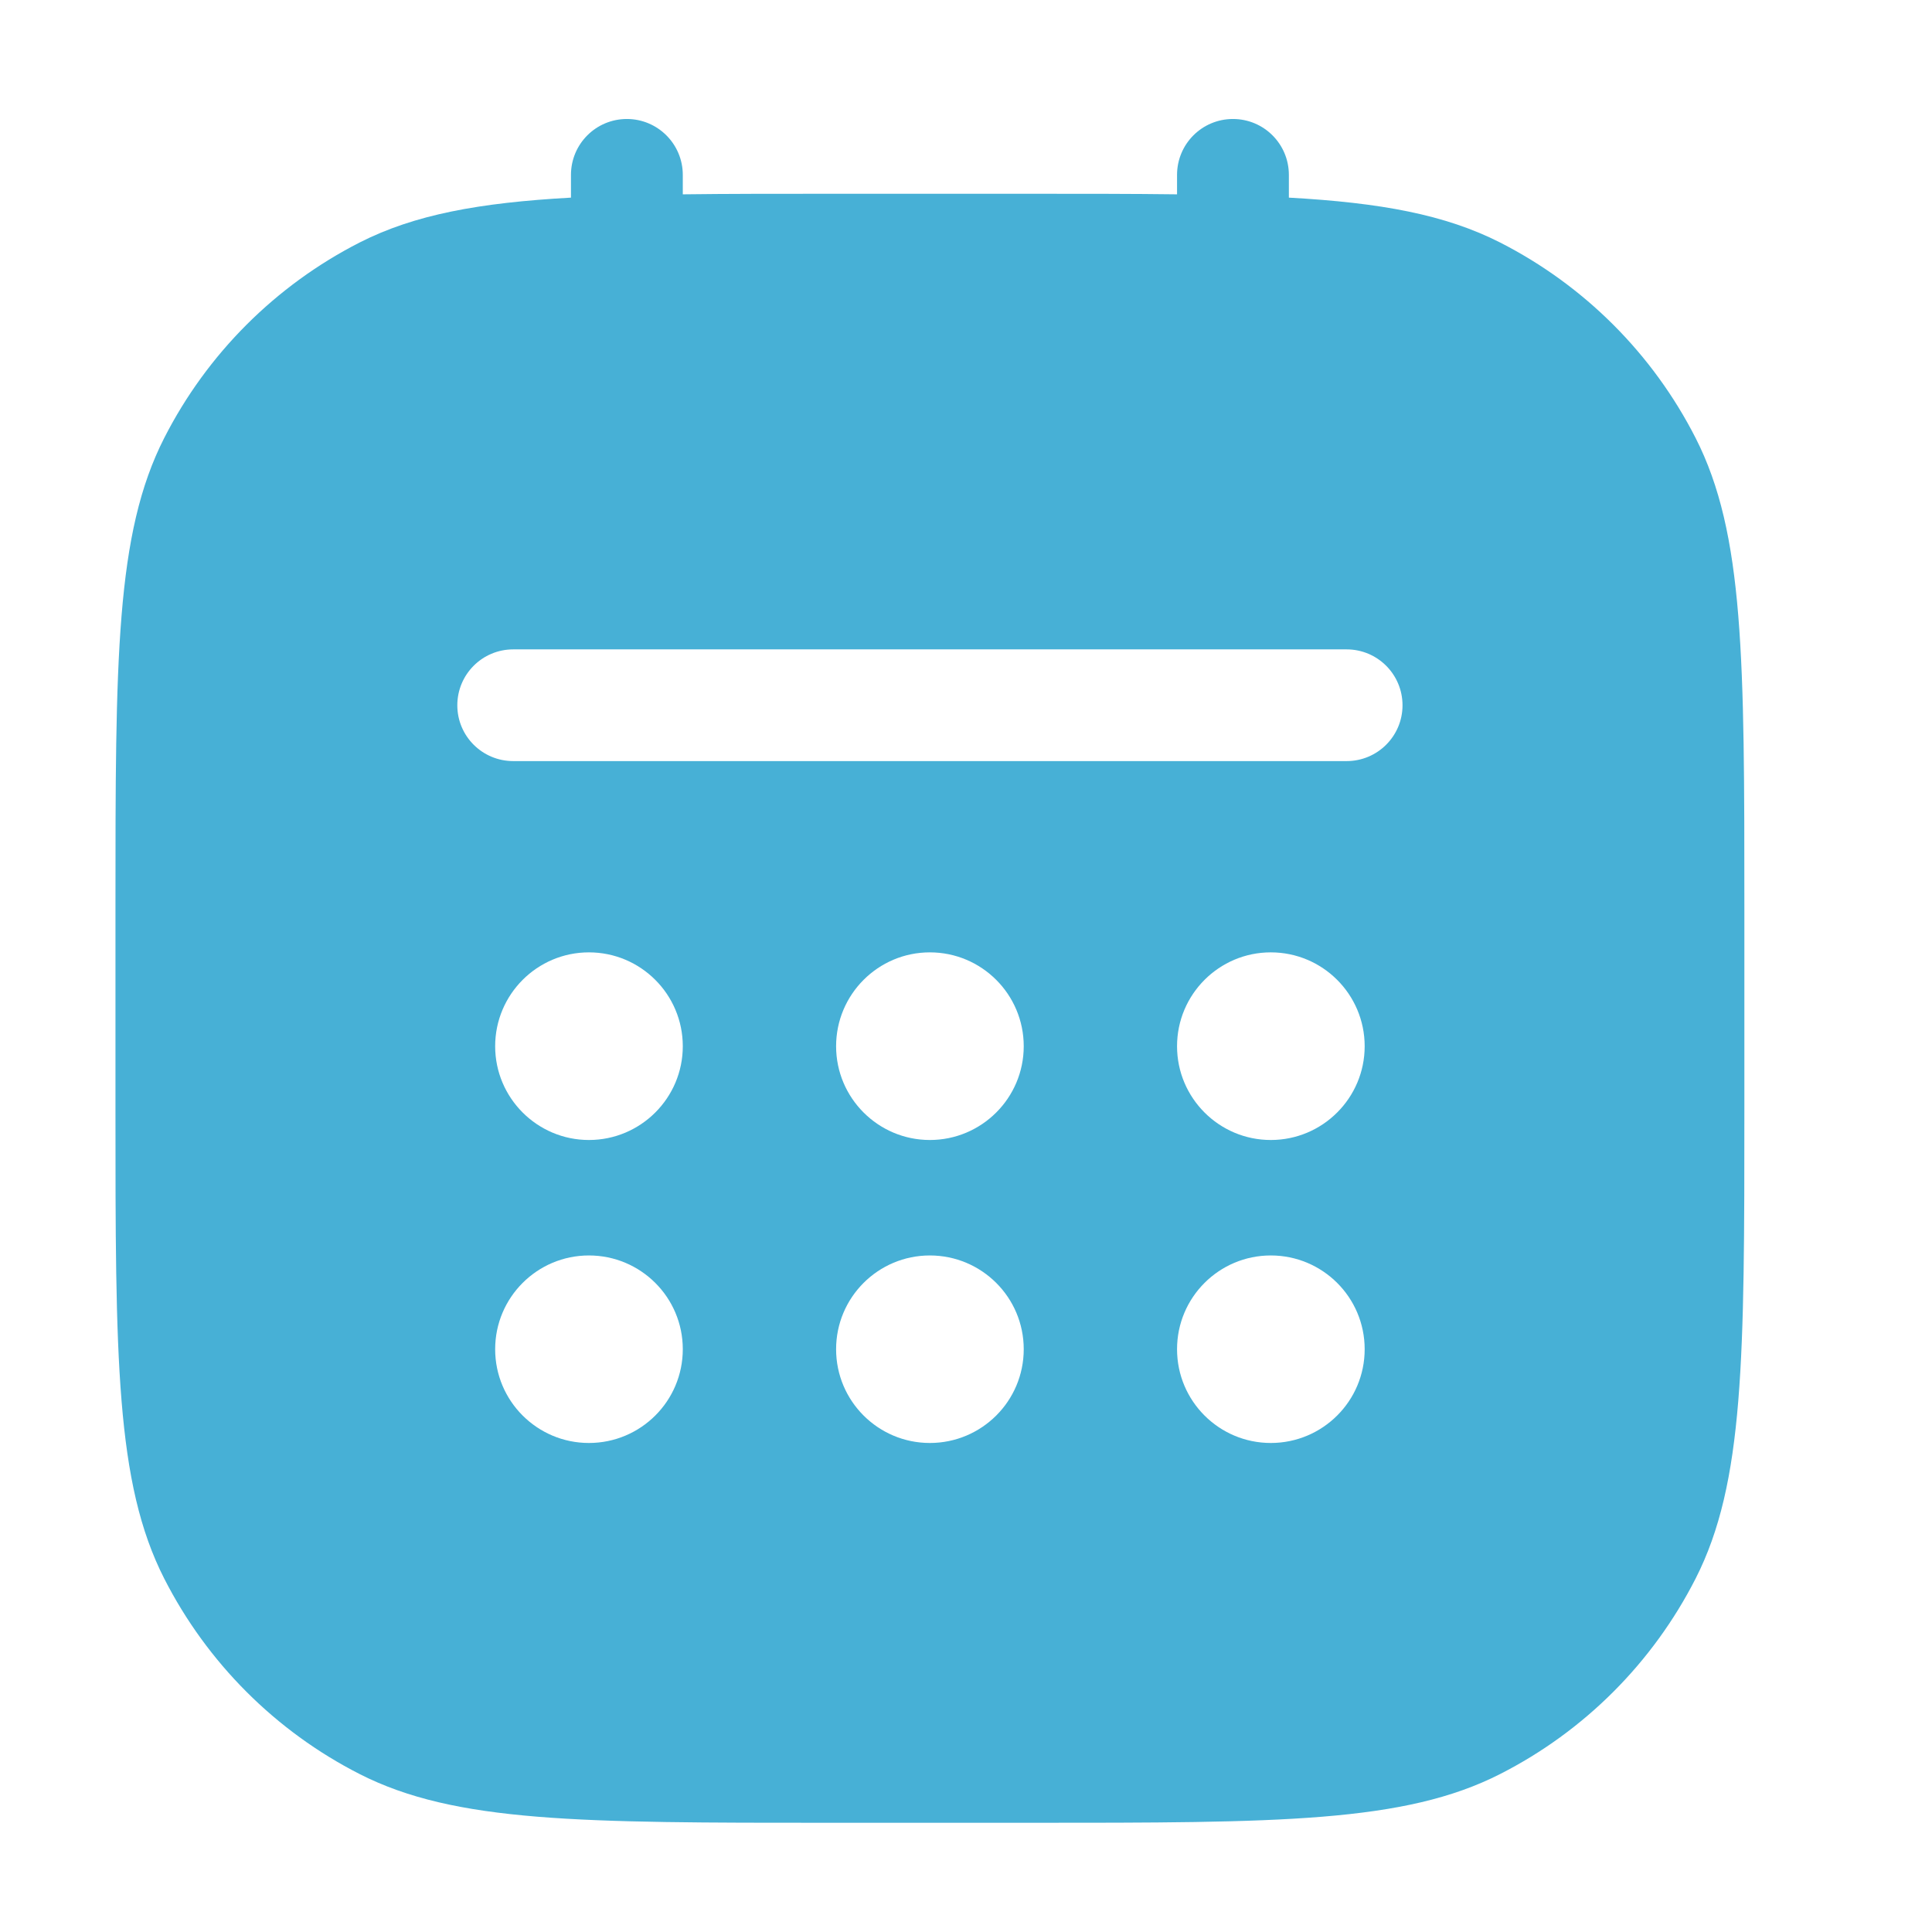 <svg width="17" height="17" viewBox="0 0 17 17" fill="none" xmlns="http://www.w3.org/2000/svg">
<g clip-path="url(#clip0_4255_69025)">
<path fill-rule="evenodd" clip-rule="evenodd" d="M6.008 1.539C6.008 1.267 5.787 1.047 5.516 1.047C5.244 1.047 5.024 1.267 5.024 1.539V1.739C4.213 1.784 3.646 1.889 3.164 2.134C2.424 2.512 1.822 3.114 1.445 3.854C1.016 4.696 1.016 5.798 1.016 8.002V9.742C1.016 11.946 1.016 13.048 1.445 13.89C1.822 14.63 2.424 15.233 3.164 15.61C4.006 16.039 5.108 16.039 7.312 16.039H9.052C11.256 16.039 12.358 16.039 13.2 15.61C13.941 15.233 14.543 14.63 14.92 13.89C15.349 13.048 15.349 11.946 15.349 9.742V8.002C15.349 5.798 15.349 4.696 14.92 3.854C14.543 3.114 13.941 2.512 13.2 2.134C12.718 1.889 12.151 1.784 11.341 1.739V1.539C11.341 1.267 11.121 1.047 10.849 1.047C10.577 1.047 10.357 1.267 10.357 1.539V1.71C9.97 1.705 9.538 1.705 9.052 1.705H7.312C6.827 1.705 6.395 1.705 6.008 1.71V1.539ZM4.024 6.206C4.024 5.934 4.244 5.714 4.516 5.714H11.849C12.121 5.714 12.341 5.934 12.341 6.206C12.341 6.477 12.121 6.697 11.849 6.697H4.516C4.244 6.697 4.024 6.477 4.024 6.206ZM4.357 9.206C4.357 8.75 4.727 8.38 5.182 8.38C5.638 8.38 6.008 8.75 6.008 9.206C6.008 9.661 5.638 10.031 5.182 10.031C4.727 10.031 4.357 9.661 4.357 9.206ZM7.357 9.206C7.357 8.75 7.727 8.38 8.182 8.38C8.638 8.38 9.008 8.75 9.008 9.206C9.008 9.661 8.638 10.031 8.182 10.031C7.727 10.031 7.357 9.661 7.357 9.206ZM10.357 9.206C10.357 8.75 10.727 8.38 11.182 8.38C11.638 8.38 12.008 8.75 12.008 9.206C12.008 9.661 11.638 10.031 11.182 10.031C10.727 10.031 10.357 9.661 10.357 9.206ZM4.357 11.872C4.357 11.416 4.727 11.047 5.182 11.047C5.638 11.047 6.008 11.416 6.008 11.872C6.008 12.328 5.638 12.697 5.182 12.697C4.727 12.697 4.357 12.328 4.357 11.872ZM7.357 11.872C7.357 11.416 7.727 11.047 8.182 11.047C8.638 11.047 9.008 11.416 9.008 11.872C9.008 12.328 8.638 12.697 8.182 12.697C7.727 12.697 7.357 12.328 7.357 11.872ZM10.357 11.872C10.357 11.416 10.727 11.047 11.182 11.047C11.638 11.047 12.008 11.416 12.008 11.872C12.008 12.328 11.638 12.697 11.182 12.697C10.727 12.697 10.357 12.328 10.357 11.872Z" fill="#47B0D6"/>
</g>
<defs>
<clipPath id="clip0_4255_69025">
<rect width="16" height="16" fill="white" transform="translate(0.182 0.872)"/>
</clipPath>
</defs>
</svg>

